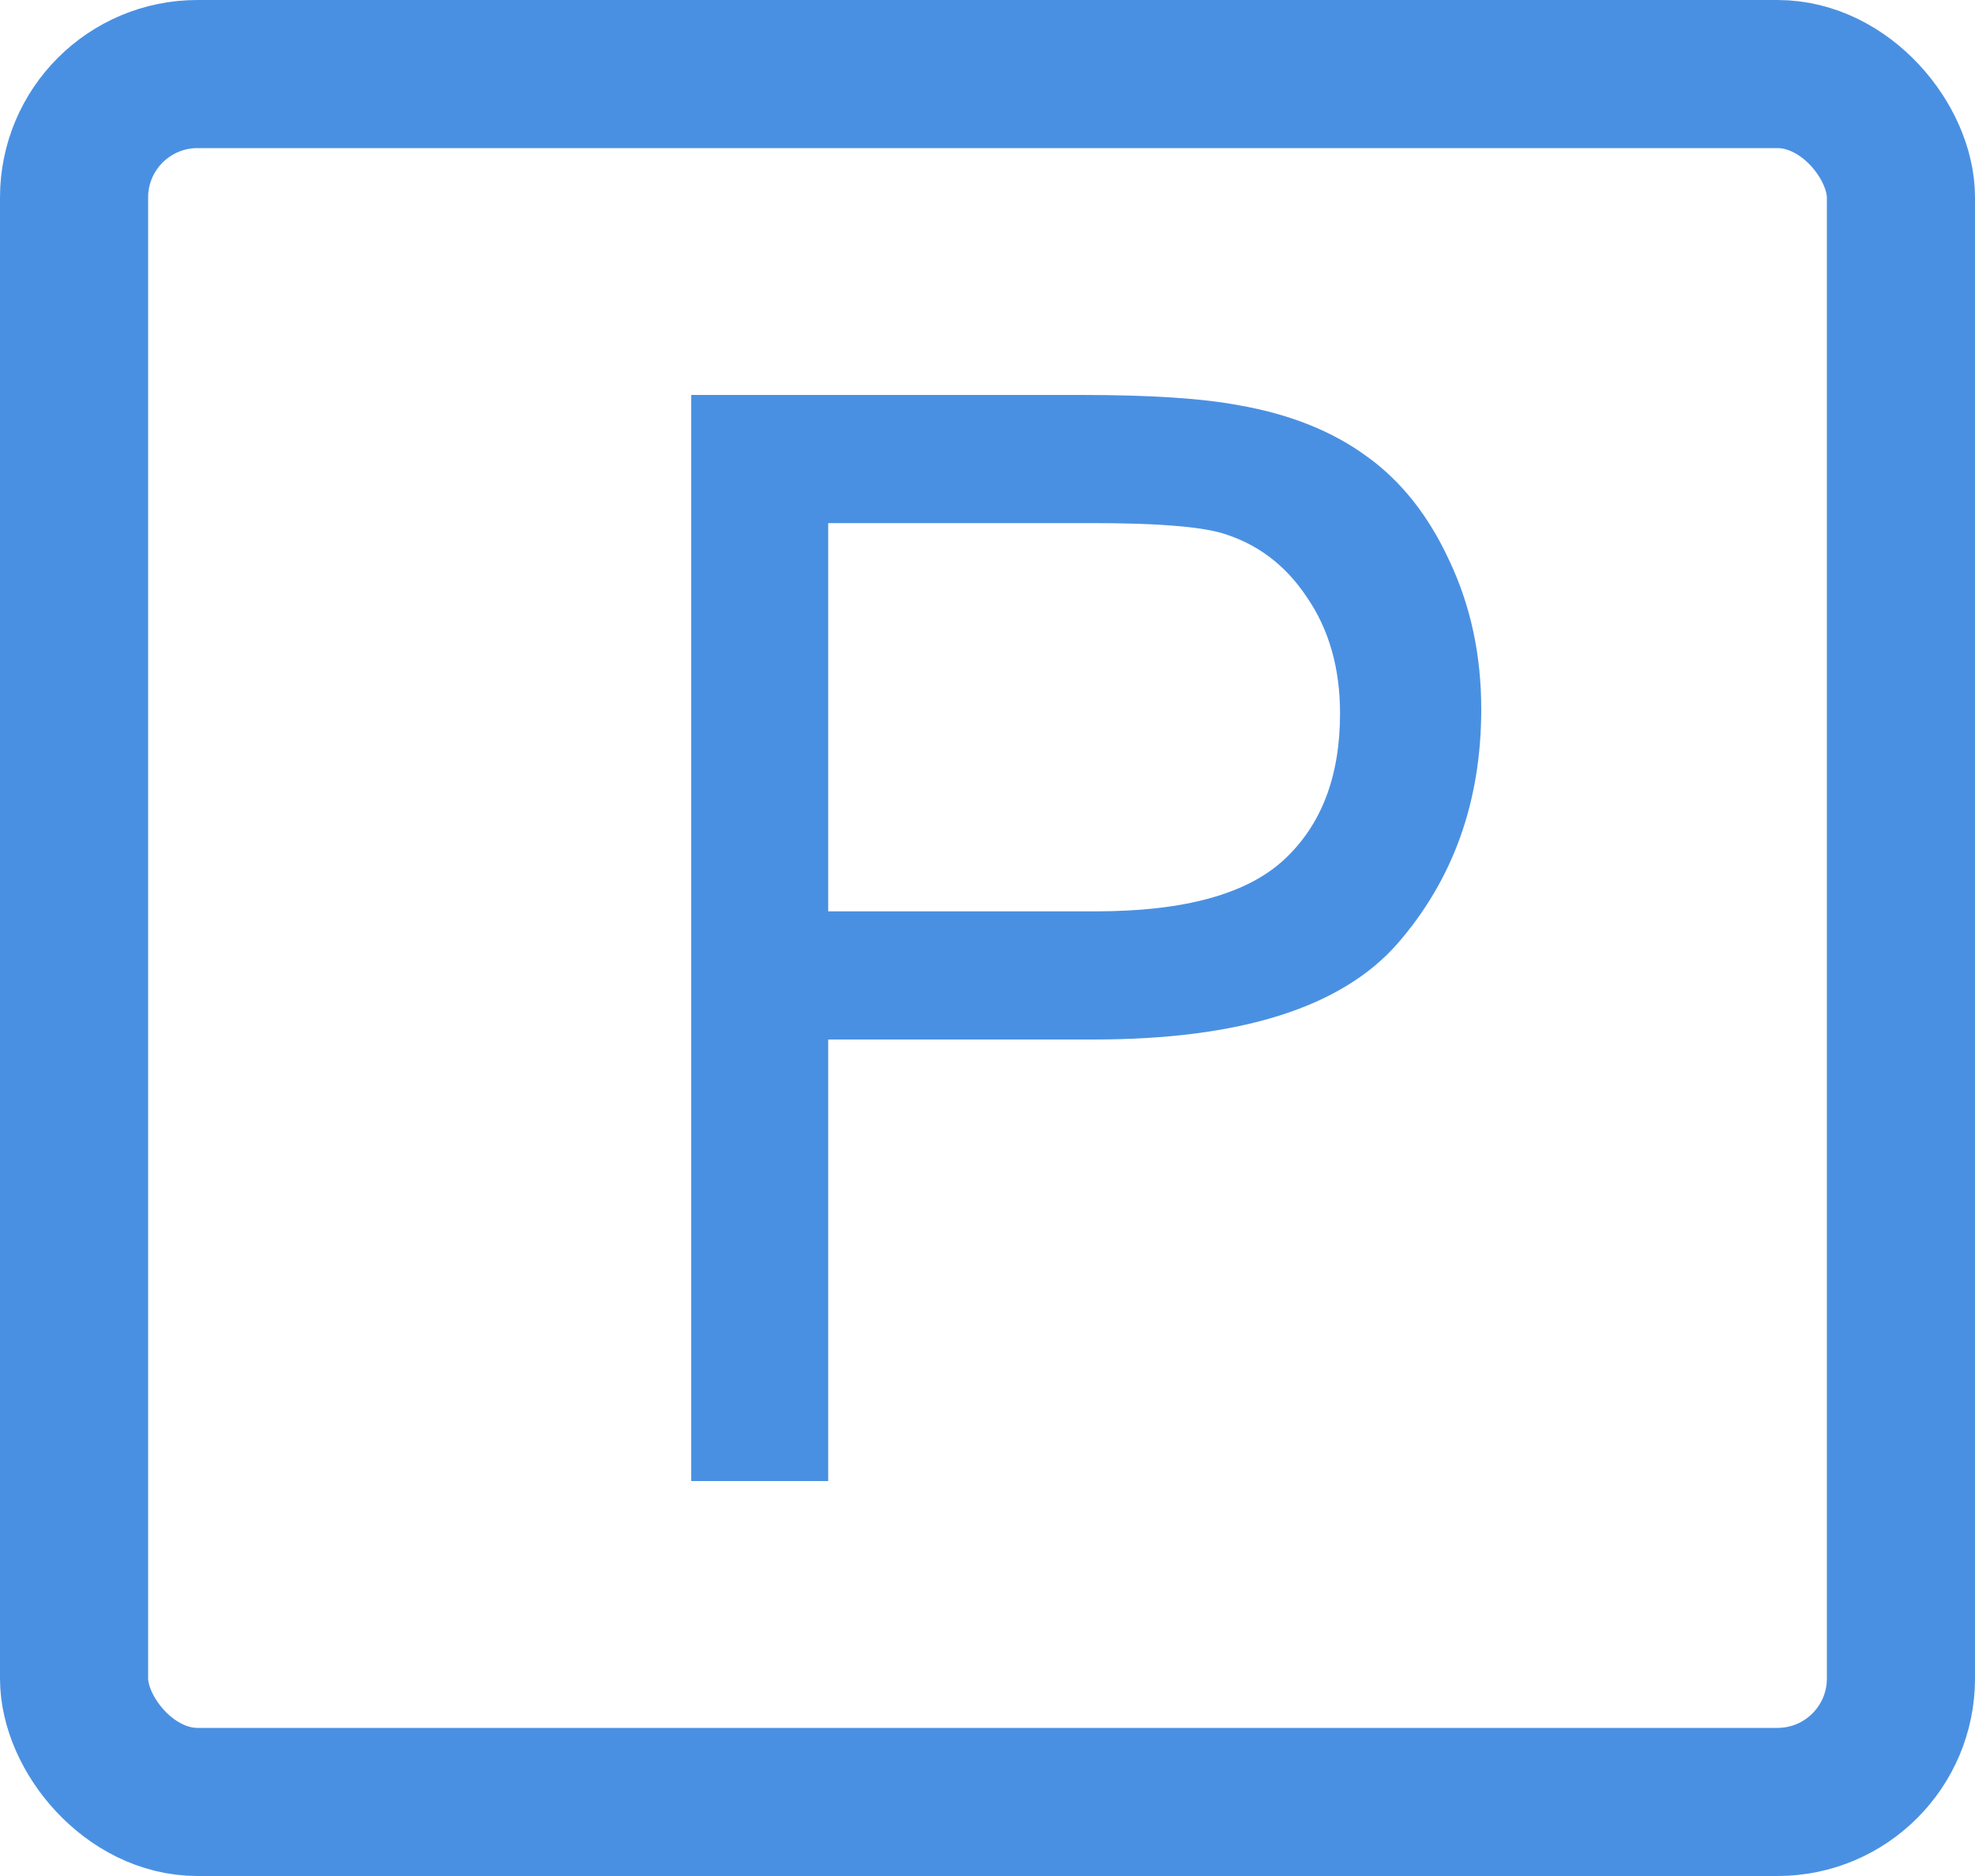 <svg width="20" height="19" viewBox="0 0 20 19" fill="none" xmlns="http://www.w3.org/2000/svg">
<rect x="0.75" y="0.75" width="18.5" height="17.5" rx="1.25" stroke="#4A90E2" stroke-width="1.5"/>
<path d="M7 15V4H10.954C11.649 4 12.181 4.035 12.548 4.105C13.063 4.195 13.494 4.368 13.842 4.623C14.19 4.873 14.469 5.226 14.678 5.681C14.893 6.136 15 6.636 15 7.181C15 8.117 14.716 8.91 14.149 9.56C13.582 10.205 12.557 10.528 11.075 10.528H8.387V15H7ZM8.387 9.23H11.097C11.993 9.23 12.629 9.055 13.005 8.705C13.382 8.354 13.57 7.862 13.57 7.226C13.57 6.766 13.458 6.374 13.234 6.048C13.015 5.718 12.724 5.501 12.362 5.396C12.128 5.331 11.697 5.298 11.068 5.298H8.387V9.23Z" fill="#4A90E2"/>
</svg>
